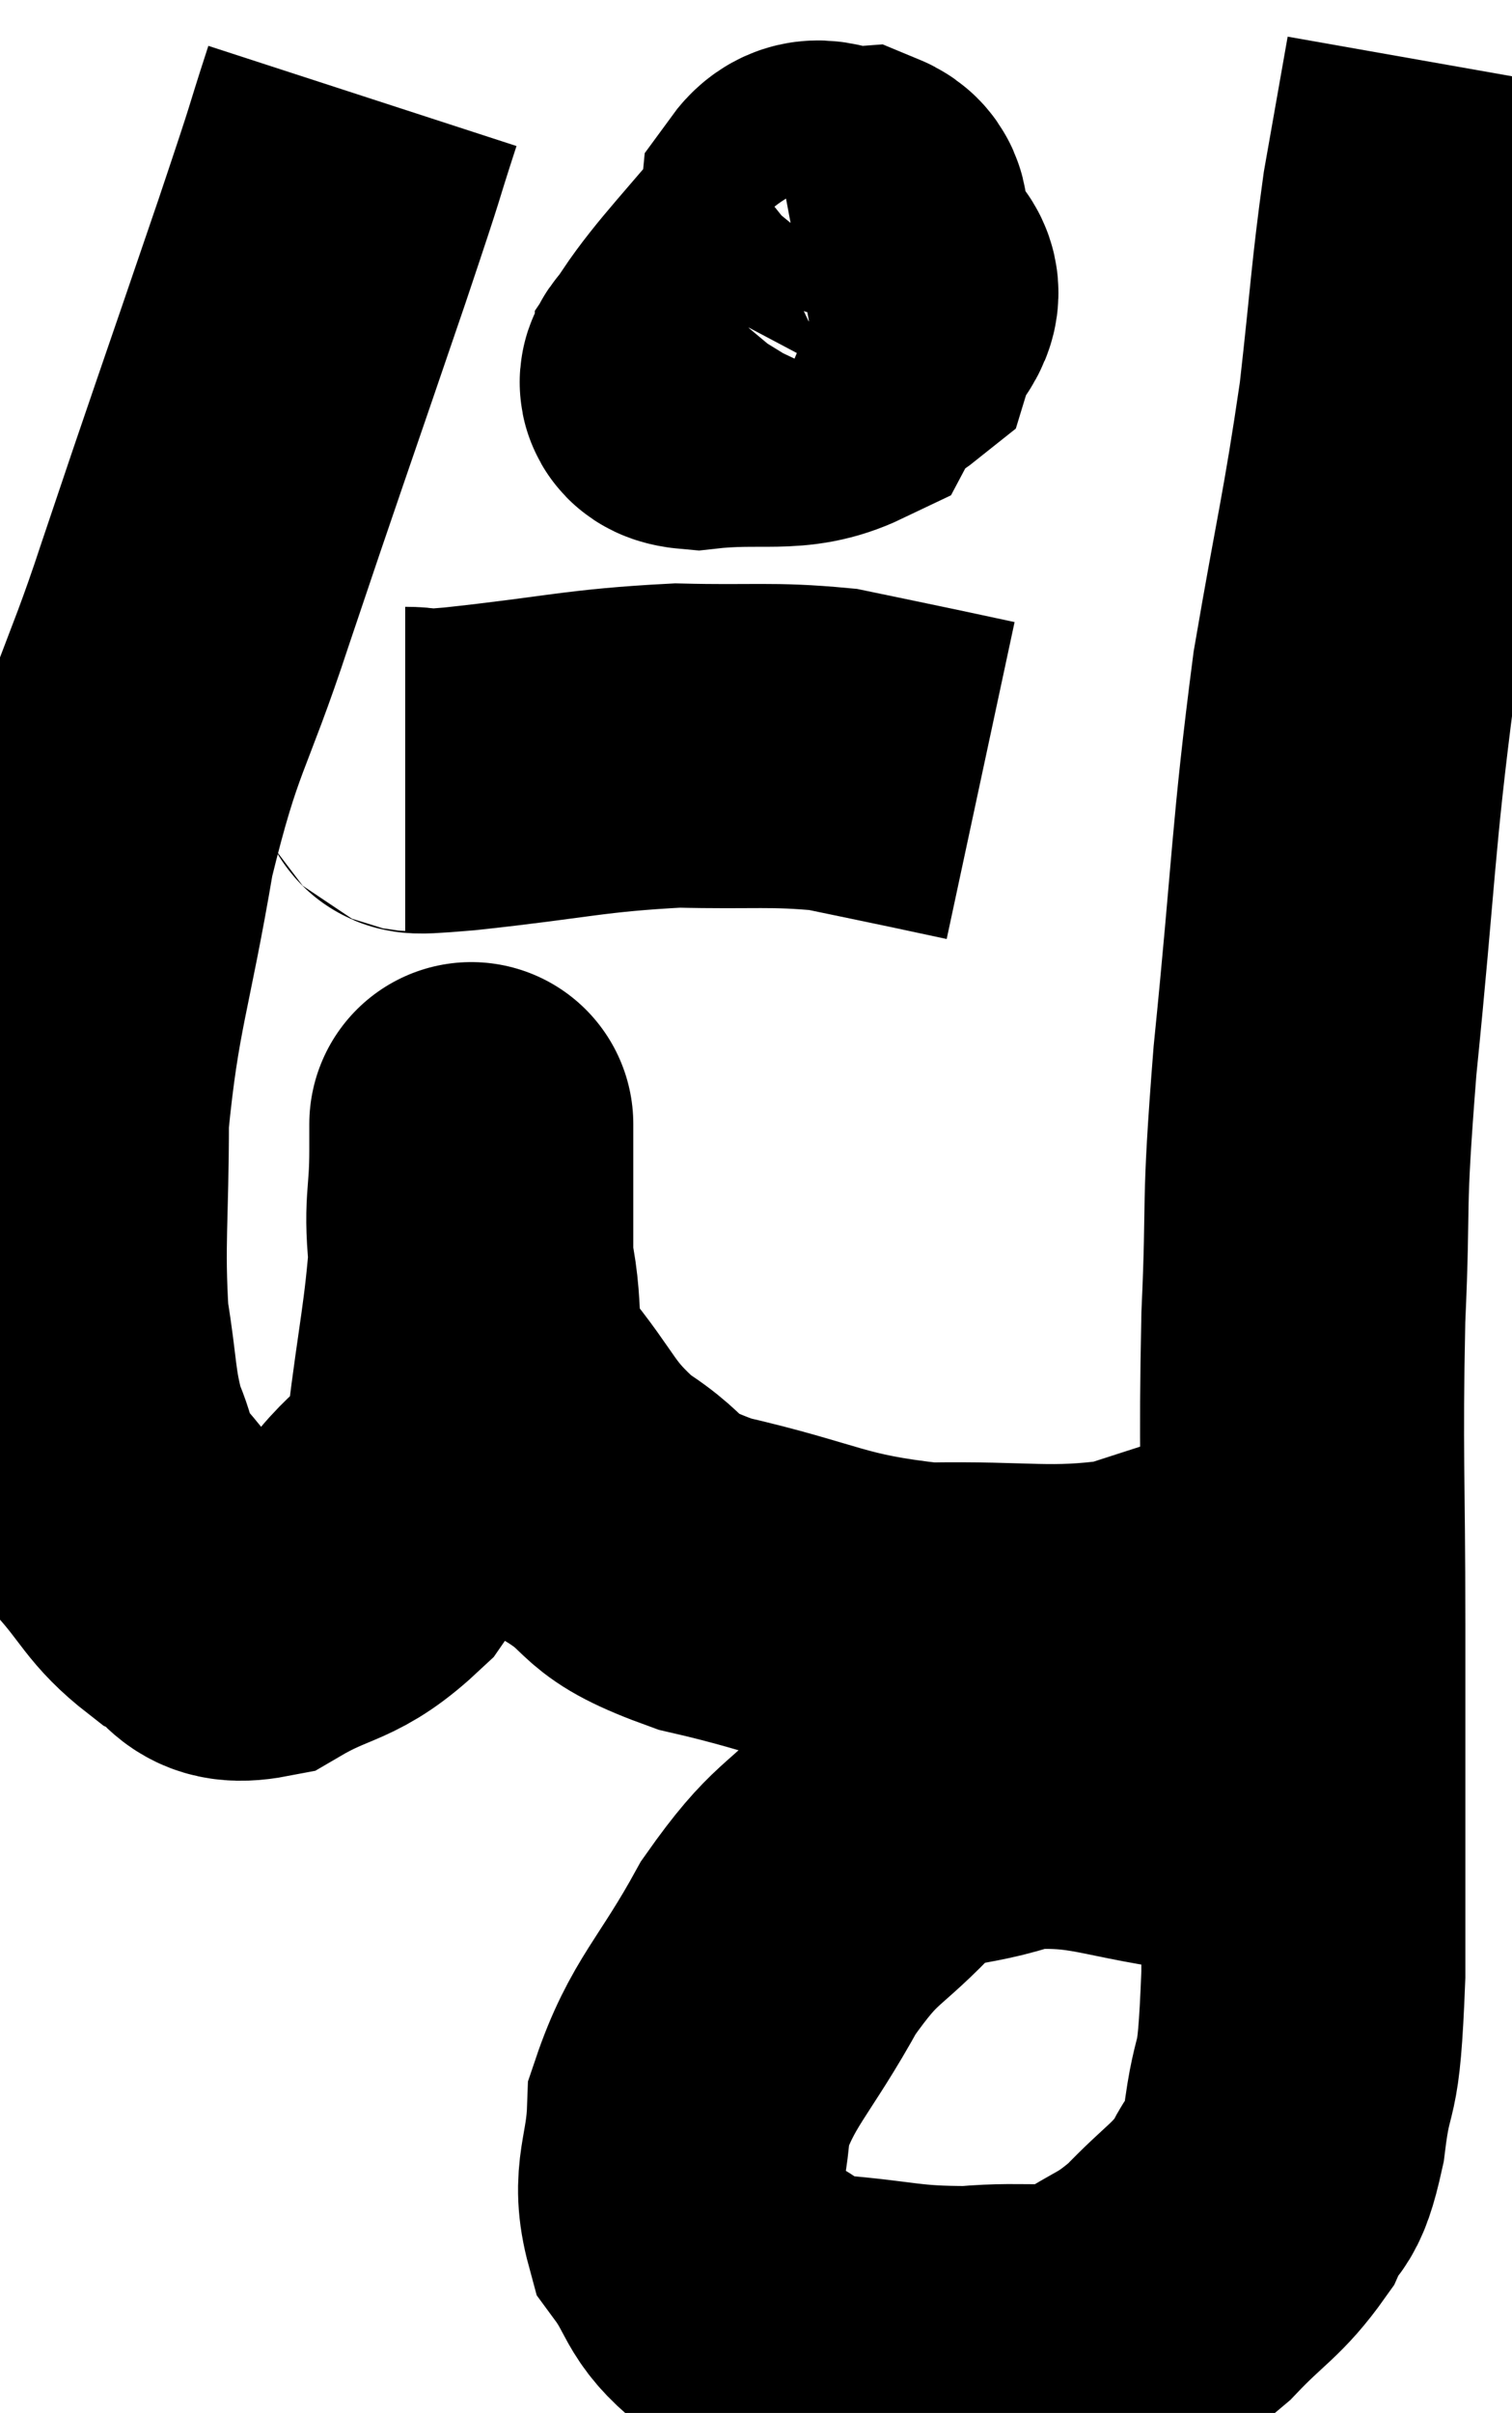 <svg xmlns="http://www.w3.org/2000/svg" viewBox="7.127 4.88 23.333 37.22" width="23.333" height="37.22"><path d="M 12.72 6.36 C 12.33 7.56, 12.585 6.84, 11.94 8.76 C 11.04 11.4, 10.905 11.76, 10.14 14.04 C 9.51 15.96, 9.375 15.855, 8.88 17.88 C 8.52 20.01, 8.34 20.295, 8.16 22.14 C 8.16 23.7, 8.085 24.03, 8.16 25.26 C 8.31 26.16, 8.265 26.34, 8.46 27.06 C 8.7 27.6, 8.55 27.57, 8.94 28.14 C 9.48 28.74, 9.48 28.92, 10.02 29.34 C 10.56 29.58, 10.395 29.955, 11.1 29.82 C 11.97 29.31, 12.105 29.49, 12.84 28.8 C 13.44 27.93, 13.65 28.23, 14.04 27.06 C 14.22 25.59, 14.31 25.32, 14.4 24.12 C 14.4 23.19, 14.4 22.725, 14.4 22.26 C 14.4 22.26, 14.4 22.26, 14.4 22.26 C 14.4 22.26, 14.4 22.17, 14.4 22.26 C 14.4 22.44, 14.4 22.095, 14.4 22.62 C 14.4 23.49, 14.295 23.43, 14.4 24.36 C 14.61 25.35, 14.355 25.41, 14.82 26.34 C 15.54 27.21, 15.465 27.375, 16.26 28.08 C 17.13 28.62, 16.71 28.695, 18 29.16 C 19.71 29.55, 19.785 29.76, 21.42 29.94 C 22.98 29.91, 23.295 30.045, 24.54 29.88 C 25.47 29.58, 25.935 29.43, 26.4 29.28 L 26.4 29.28" fill="none" stroke="black" stroke-width="5"></path><path d="M 27.72 34.2 C 26.79 33.51, 27.09 33.255, 25.86 32.82 C 24.33 32.64, 24.075 32.37, 22.8 32.46 C 21.78 32.82, 21.675 32.565, 20.76 33.18 C 19.95 34.05, 19.89 33.855, 19.14 34.92 C 18.45 36.18, 18.12 36.375, 17.76 37.44 C 17.73 38.31, 17.505 38.46, 17.7 39.18 C 18.12 39.75, 18 39.885, 18.54 40.32 C 19.2 40.62, 18.975 40.725, 19.86 40.92 C 20.97 41.01, 21.03 41.1, 22.08 41.1 C 23.07 41.01, 23.25 41.175, 24.06 40.92 C 24.69 40.5, 24.72 40.59, 25.32 40.08 C 25.89 39.48, 26.055 39.45, 26.46 38.88 C 26.7 38.34, 26.745 38.685, 26.94 37.8 C 27.09 36.57, 27.165 37.305, 27.24 35.34 C 27.24 32.64, 27.24 32.475, 27.24 29.94 C 27.24 27.57, 27.195 27.375, 27.24 25.2 C 27.33 23.22, 27.225 23.715, 27.42 21.24 C 27.72 18.27, 27.69 17.835, 28.02 15.3 C 28.38 13.2, 28.47 12.945, 28.74 11.1 C 28.92 9.51, 28.92 9.225, 29.1 7.92 C 29.28 6.9, 29.37 6.39, 29.46 5.88 L 29.46 5.88" fill="none" stroke="black" stroke-width="5"></path><path d="M 19.5 8.46 C 18.69 9.45, 18.285 9.84, 17.88 10.44 C 17.88 10.65, 17.355 10.815, 17.88 10.86 C 18.93 10.74, 19.32 10.935, 19.98 10.62 C 20.25 10.11, 20.385 10.11, 20.52 9.6 C 20.52 9.09, 20.565 8.955, 20.52 8.58 C 20.43 8.34, 20.595 8.205, 20.34 8.1 C 19.92 8.13, 19.74 7.83, 19.5 8.16 C 19.44 8.79, 19.335 8.91, 19.38 9.42 C 19.53 9.81, 19.365 10.05, 19.68 10.2 C 20.16 10.11, 20.34 10.26, 20.64 10.02 C 20.76 9.63, 21.12 9.465, 20.88 9.24 L 19.68 9.12" fill="none" stroke="black" stroke-width="5"></path><path d="M 13.38 16.74 C 13.8 16.74, 13.17 16.83, 14.22 16.74 C 15.9 16.56, 16.14 16.455, 17.58 16.38 C 18.78 16.41, 19.02 16.35, 19.98 16.44 C 20.7 16.59, 20.85 16.62, 21.42 16.74 C 21.84 16.83, 22.05 16.875, 22.26 16.92 L 22.26 16.92" fill="none" stroke="black" stroke-width="5"></path></svg>